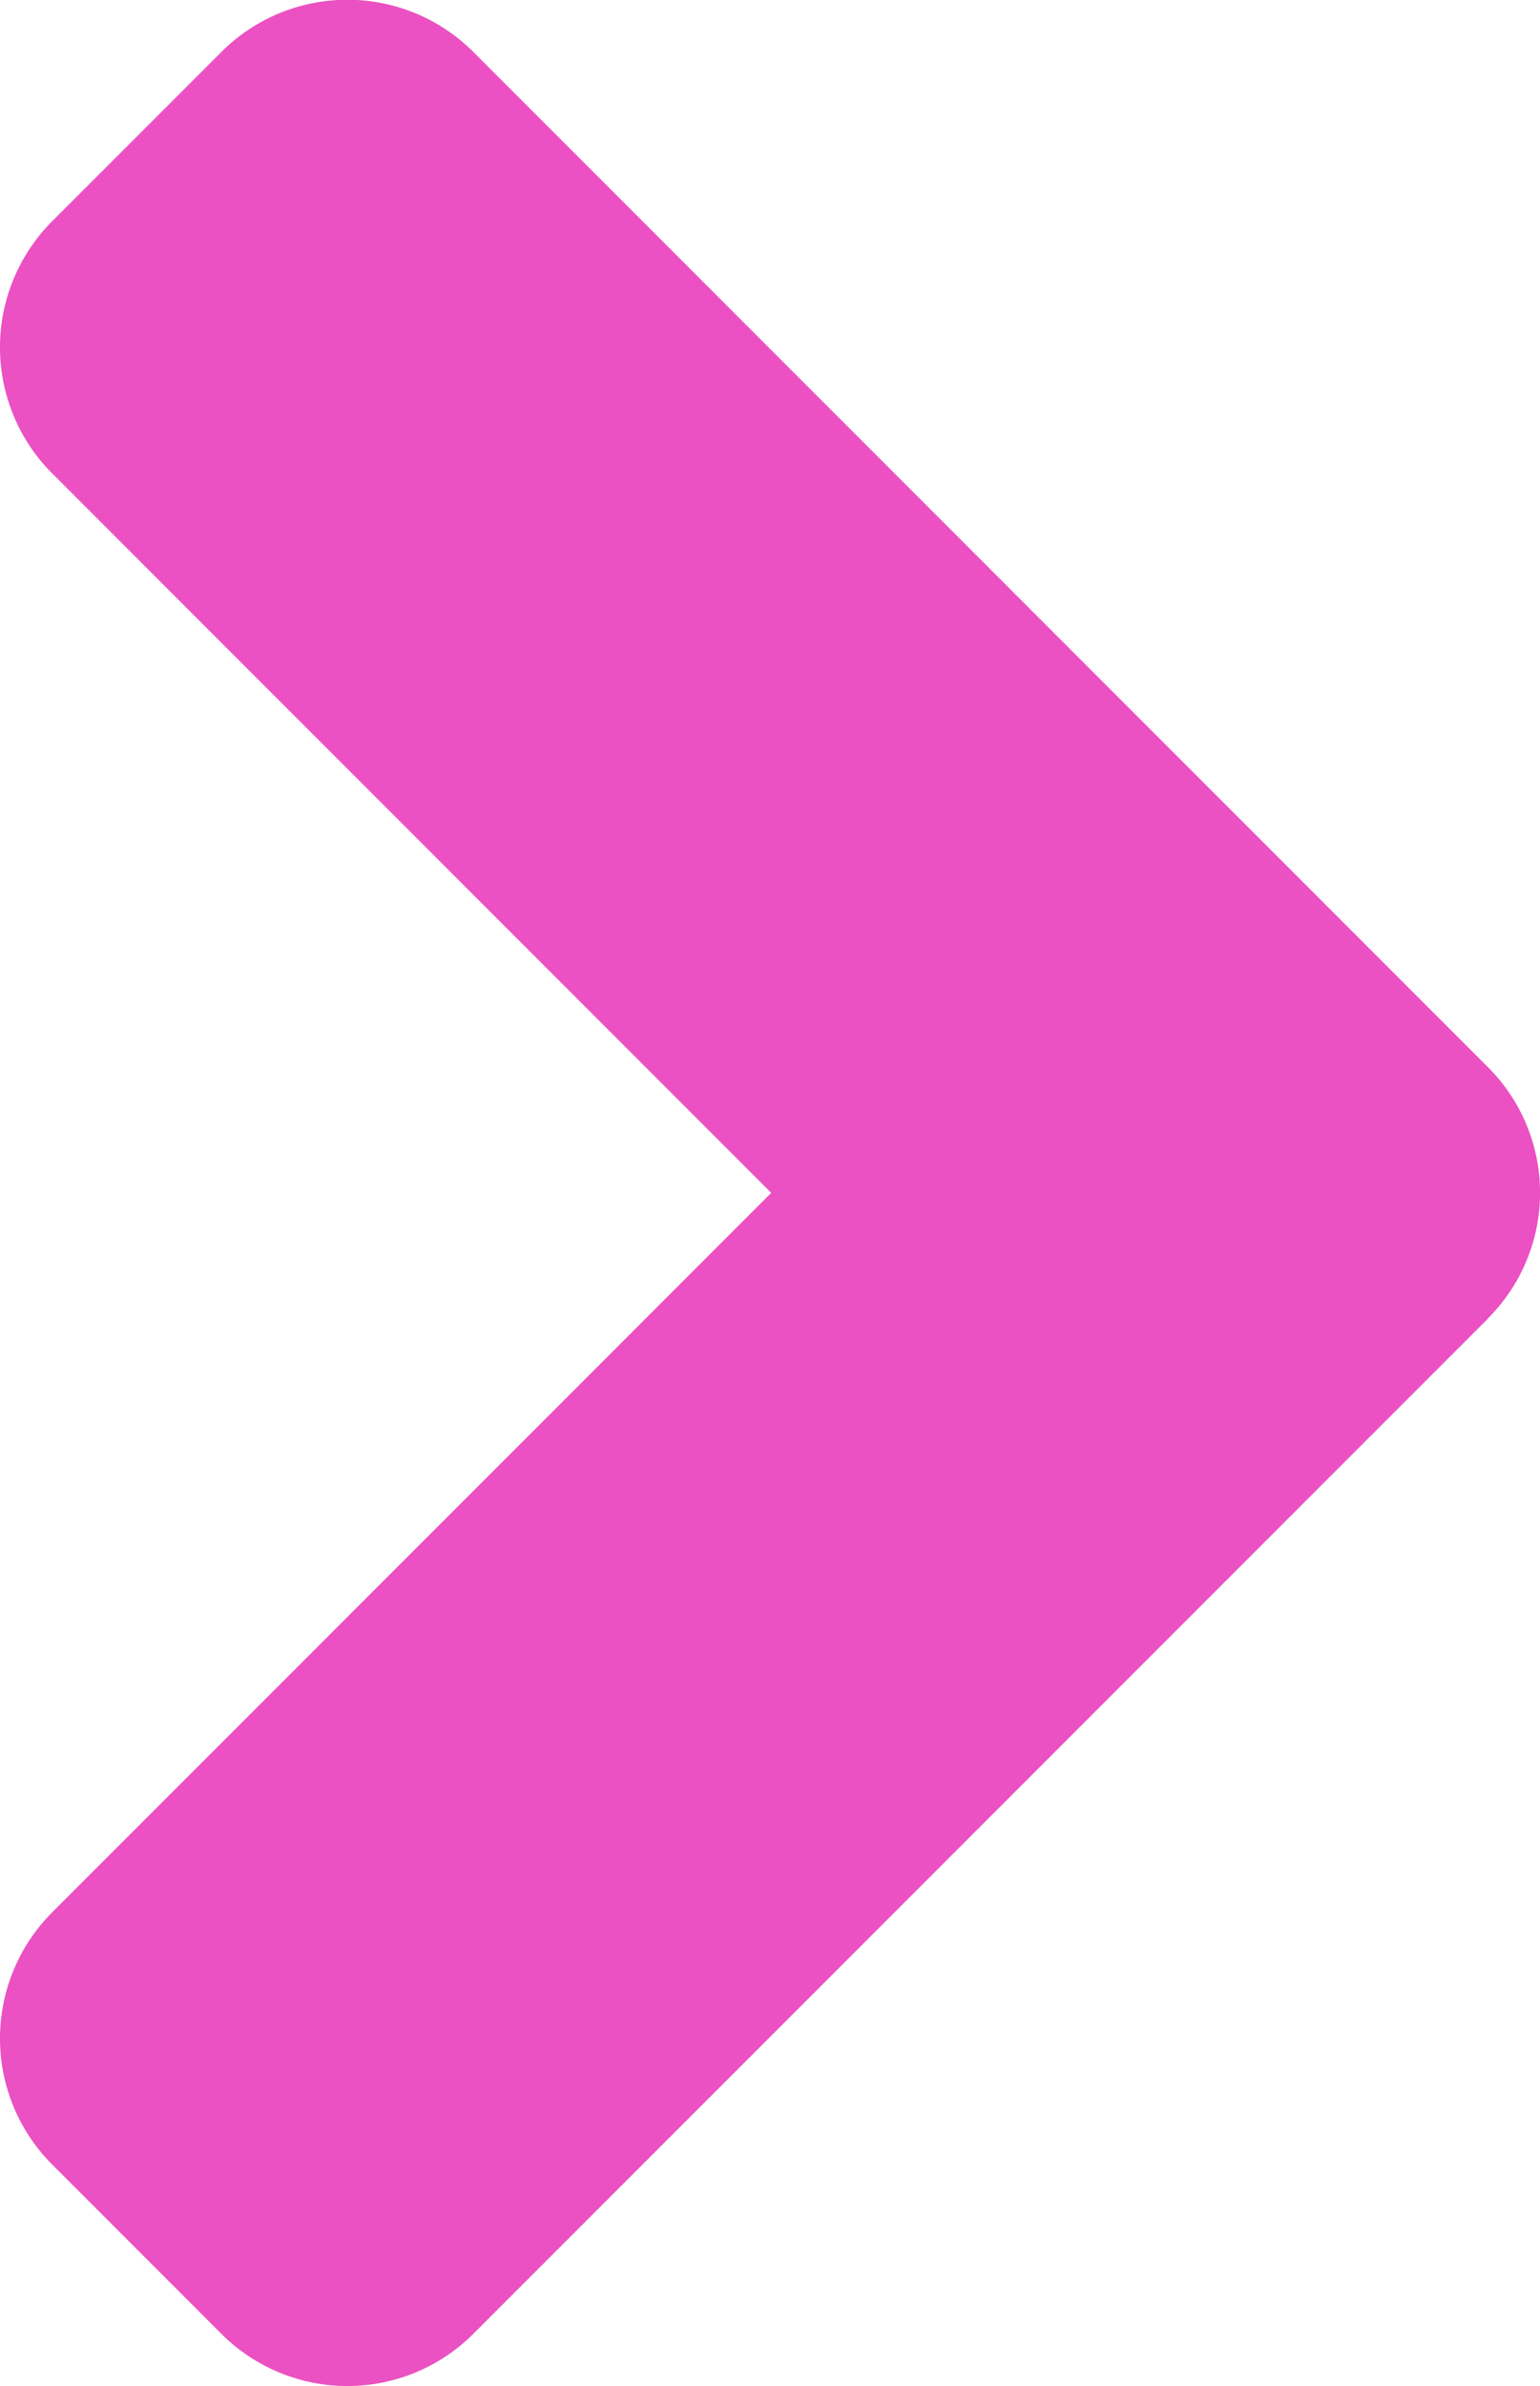 <svg xmlns="http://www.w3.org/2000/svg" width="6.3" height="9.755"><path fill="#eb51c2" d="M6.085 5.393 1.938 9.54a.729.729 0 0 1-1.034 0l-.689-.689a.729.729 0 0 1 0-1.034l2.94-2.94-2.94-2.94a.729.729 0 0 1 0-1.034L.904.214a.729.729 0 0 1 1.034 0l4.147 4.147a.725.725 0 0 1 0 1.031Z"/></svg>